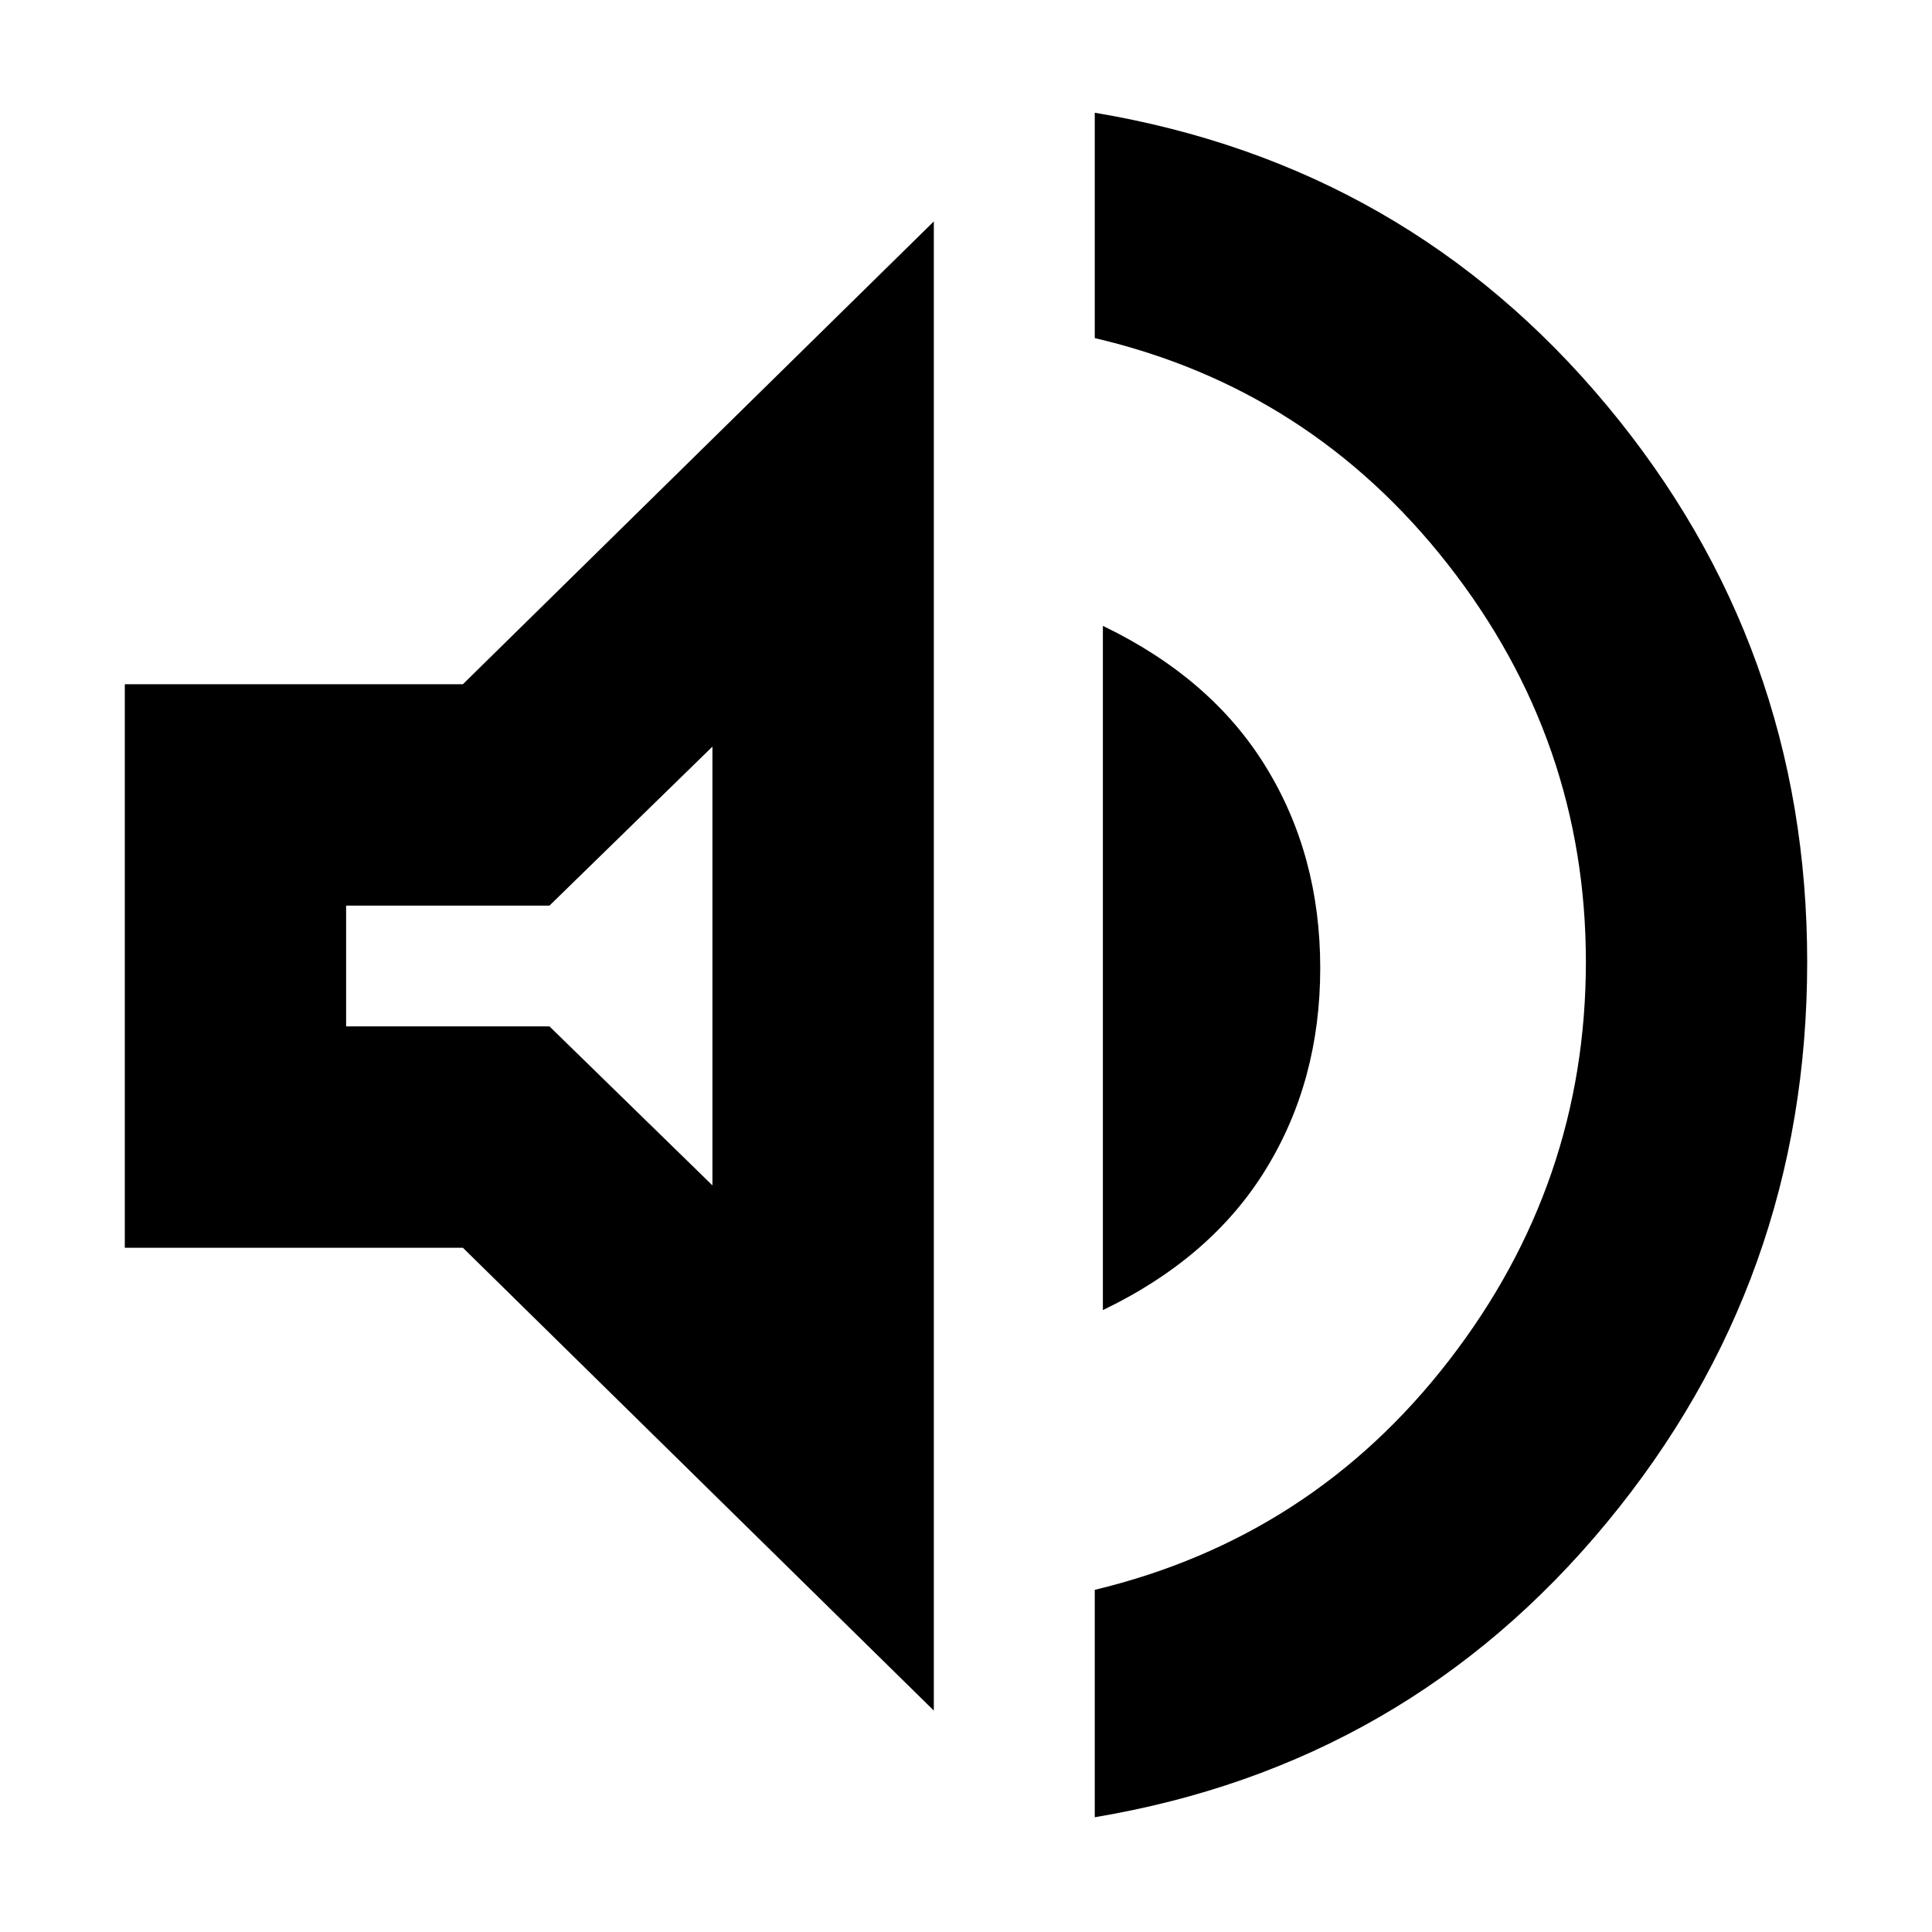 <svg xmlns="http://www.w3.org/2000/svg" height="20" width="20"><path d="M11.333 18.812v-2.354q2.25-.541 3.667-2.375 1.417-1.833 1.417-4.125 0-2.291-1.427-4.114-1.428-1.823-3.657-2.344V1.167q3.229.541 5.302 3.031 2.073 2.49 2.073 5.76 0 3.292-2.073 5.802-2.073 2.511-5.302 3.052ZM1.292 12.917V7.083h3.5l4.875-4.791v15.416l-4.875-4.791Zm10.125.645V6.479q1.125.542 1.687 1.459.563.916.563 2.083 0 1.167-.563 2.083-.562.917-1.687 1.458ZM7.375 7.729 5.688 9.375H3.583v1.25h2.105l1.687 1.646Zm-2.042 2.25Z"/></svg>